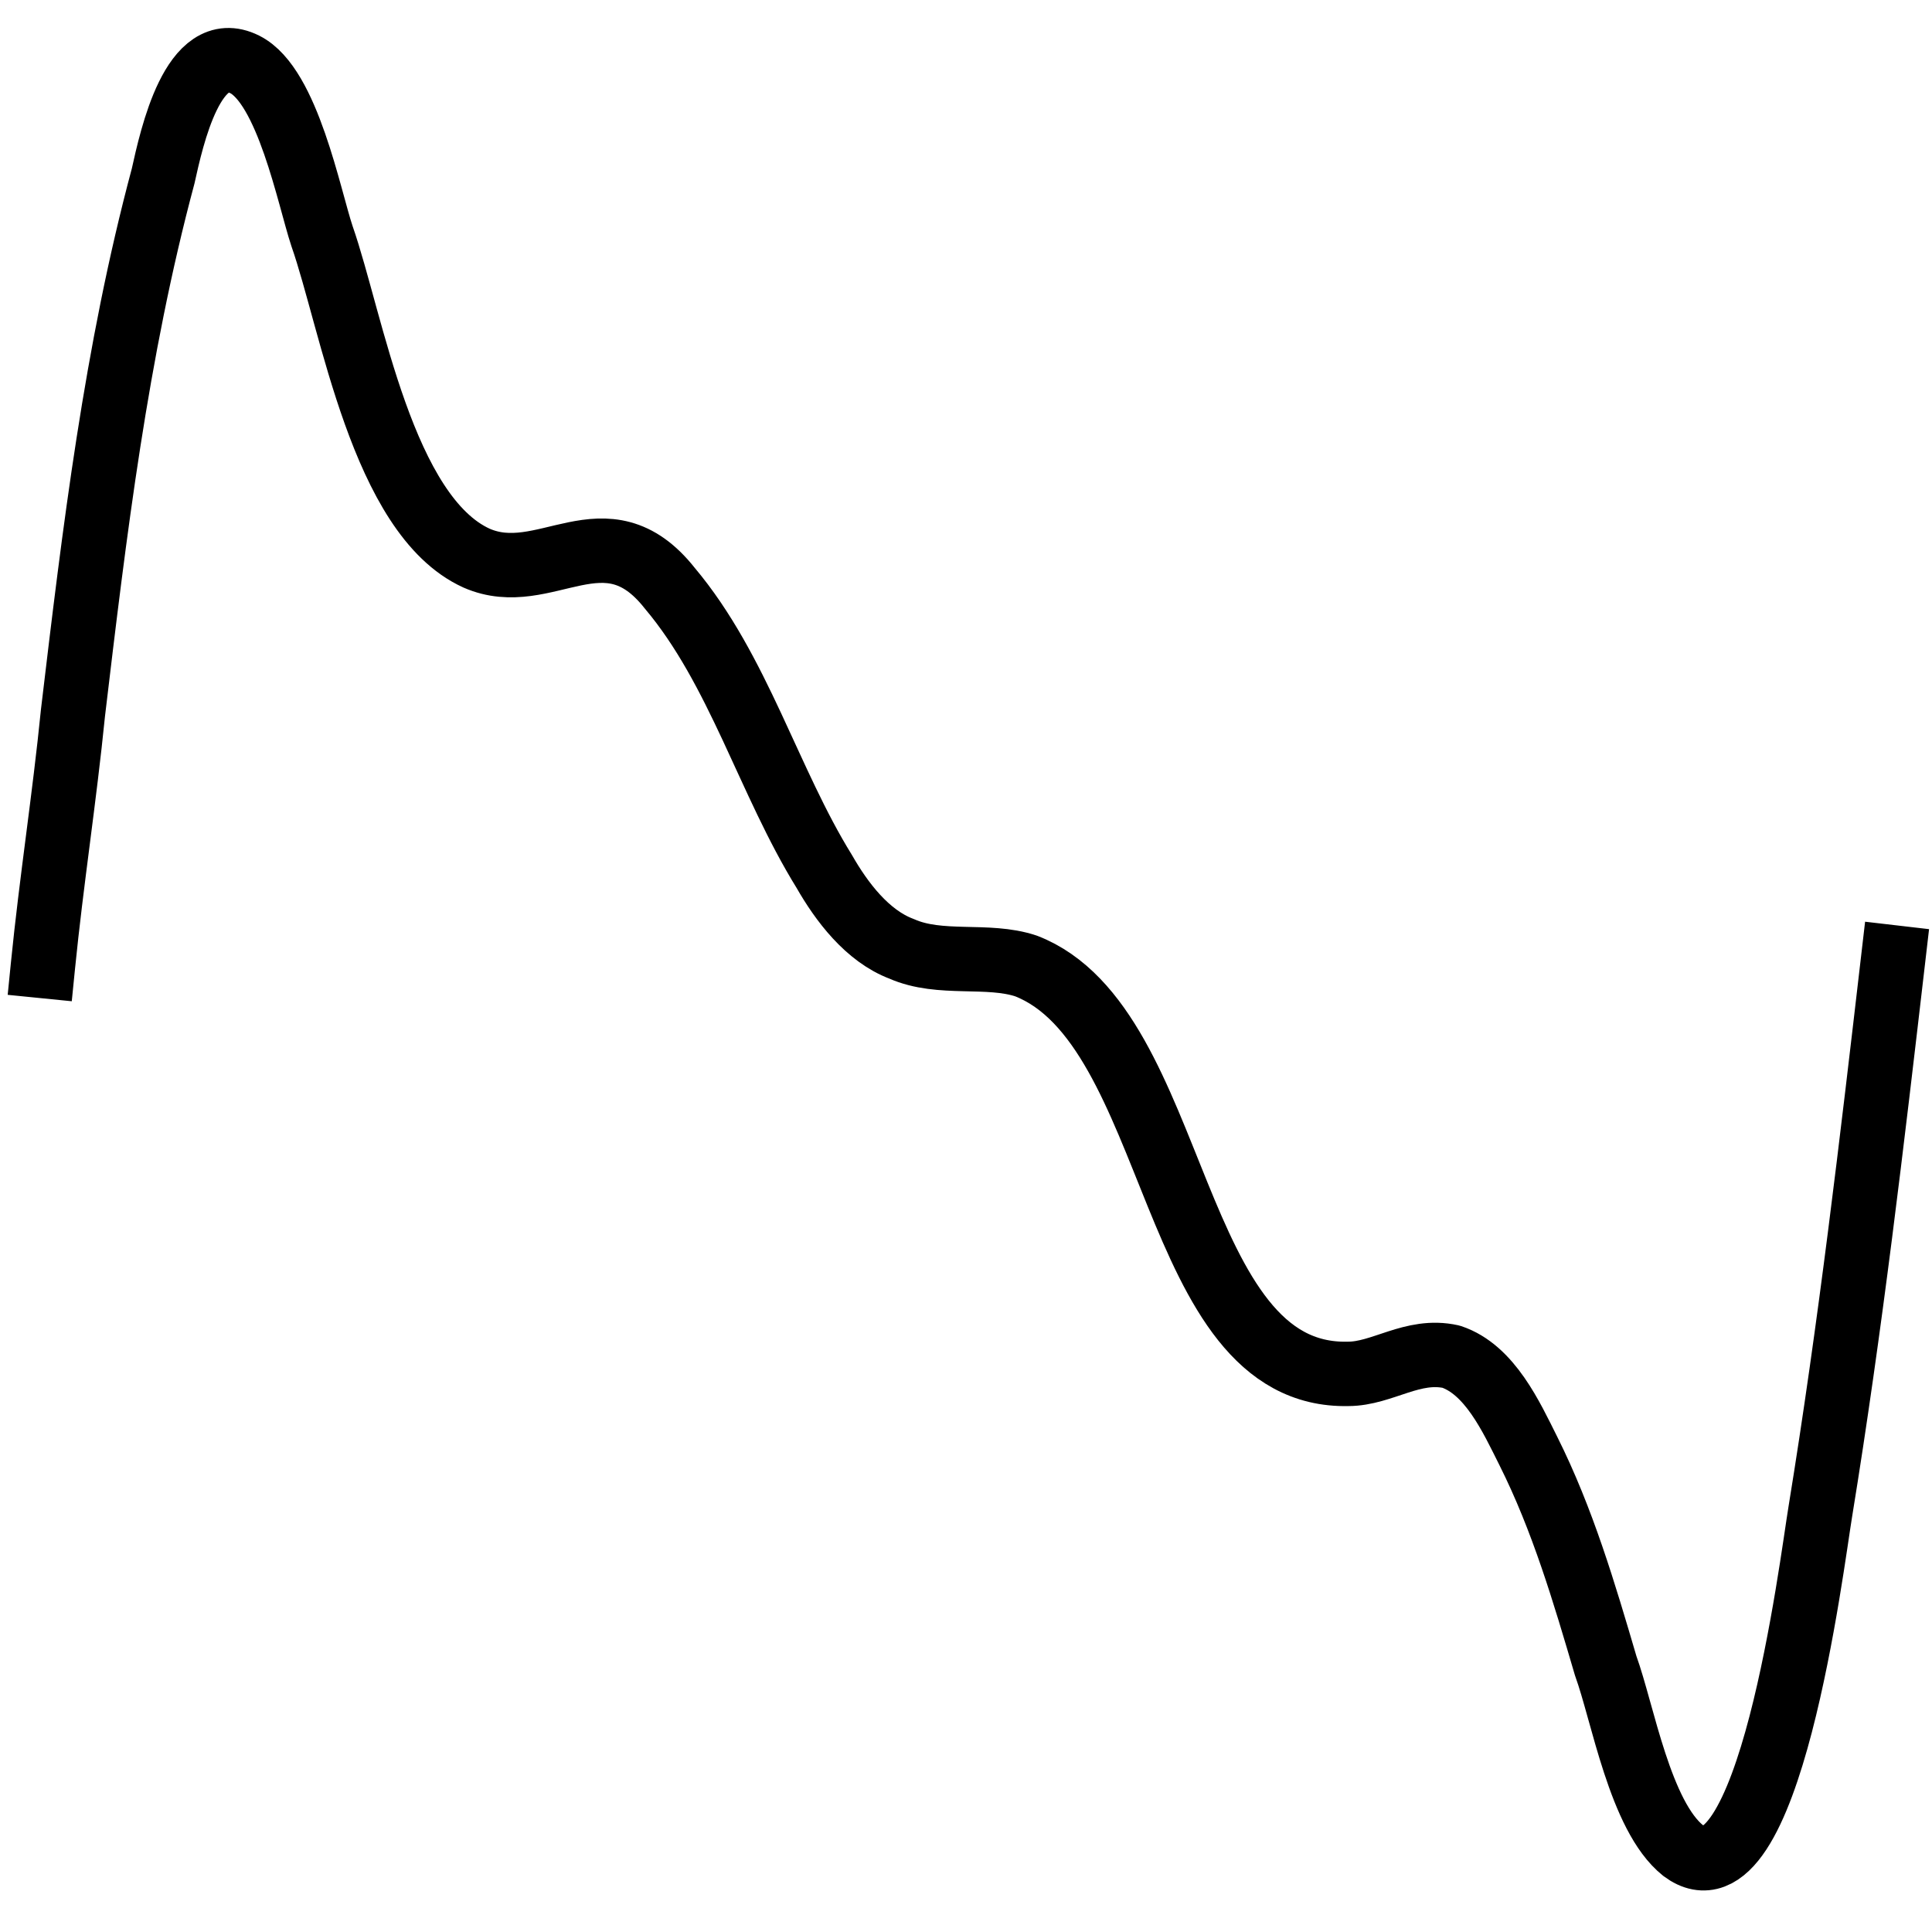 <?xml version="1.0" encoding="utf-8"?>
<!-- Generator: Adobe Illustrator 18.0.0, SVG Export Plug-In . SVG Version: 6.00 Build 0)  -->
<!DOCTYPE svg PUBLIC "-//W3C//DTD SVG 1.1//EN" "http://www.w3.org/Graphics/SVG/1.1/DTD/svg11.dtd">
<svg version="1.1" id="Layer_1" xmlns="http://www.w3.org/2000/svg" xmlns:xlink="http://www.w3.org/1999/xlink" x="0px" y="0px"
	 viewBox="158 158 45 45" enable-background="new 158 158 45 45" xml:space="preserve">
<path fill="none" stroke="#000000" stroke-width="1.5" stroke-linecap="square" stroke-linejoin="round" stroke-miterlimit="10" d="
	M159,180.5c0.2-2,0.5-3.9,0.7-5.9c0.5-4.2,1-8.4,2.1-12.5c0.2-0.9,0.7-3.2,1.9-2.6c1,0.5,1.5,3.1,1.8,4c0.7,2,1.4,6.5,3.6,7.5
	c1.6,0.7,3-1.2,4.5,0.7c1.6,1.9,2.3,4.5,3.6,6.6c0.4,0.7,1,1.5,1.8,1.8c0.9,0.4,2,0.1,2.9,0.4c3.6,1.4,3.3,9.6,7.5,9.5
	c0.8,0,1.5-0.6,2.4-0.4c0.9,0.3,1.4,1.4,1.8,2.2c0.8,1.6,1.3,3.3,1.8,5c0.4,1.1,0.8,3.5,1.8,4.3c2,1.5,3-6.7,3.2-7.9
	c0.7-4.3,1.2-8.6,1.7-12.9"/>
</svg>
